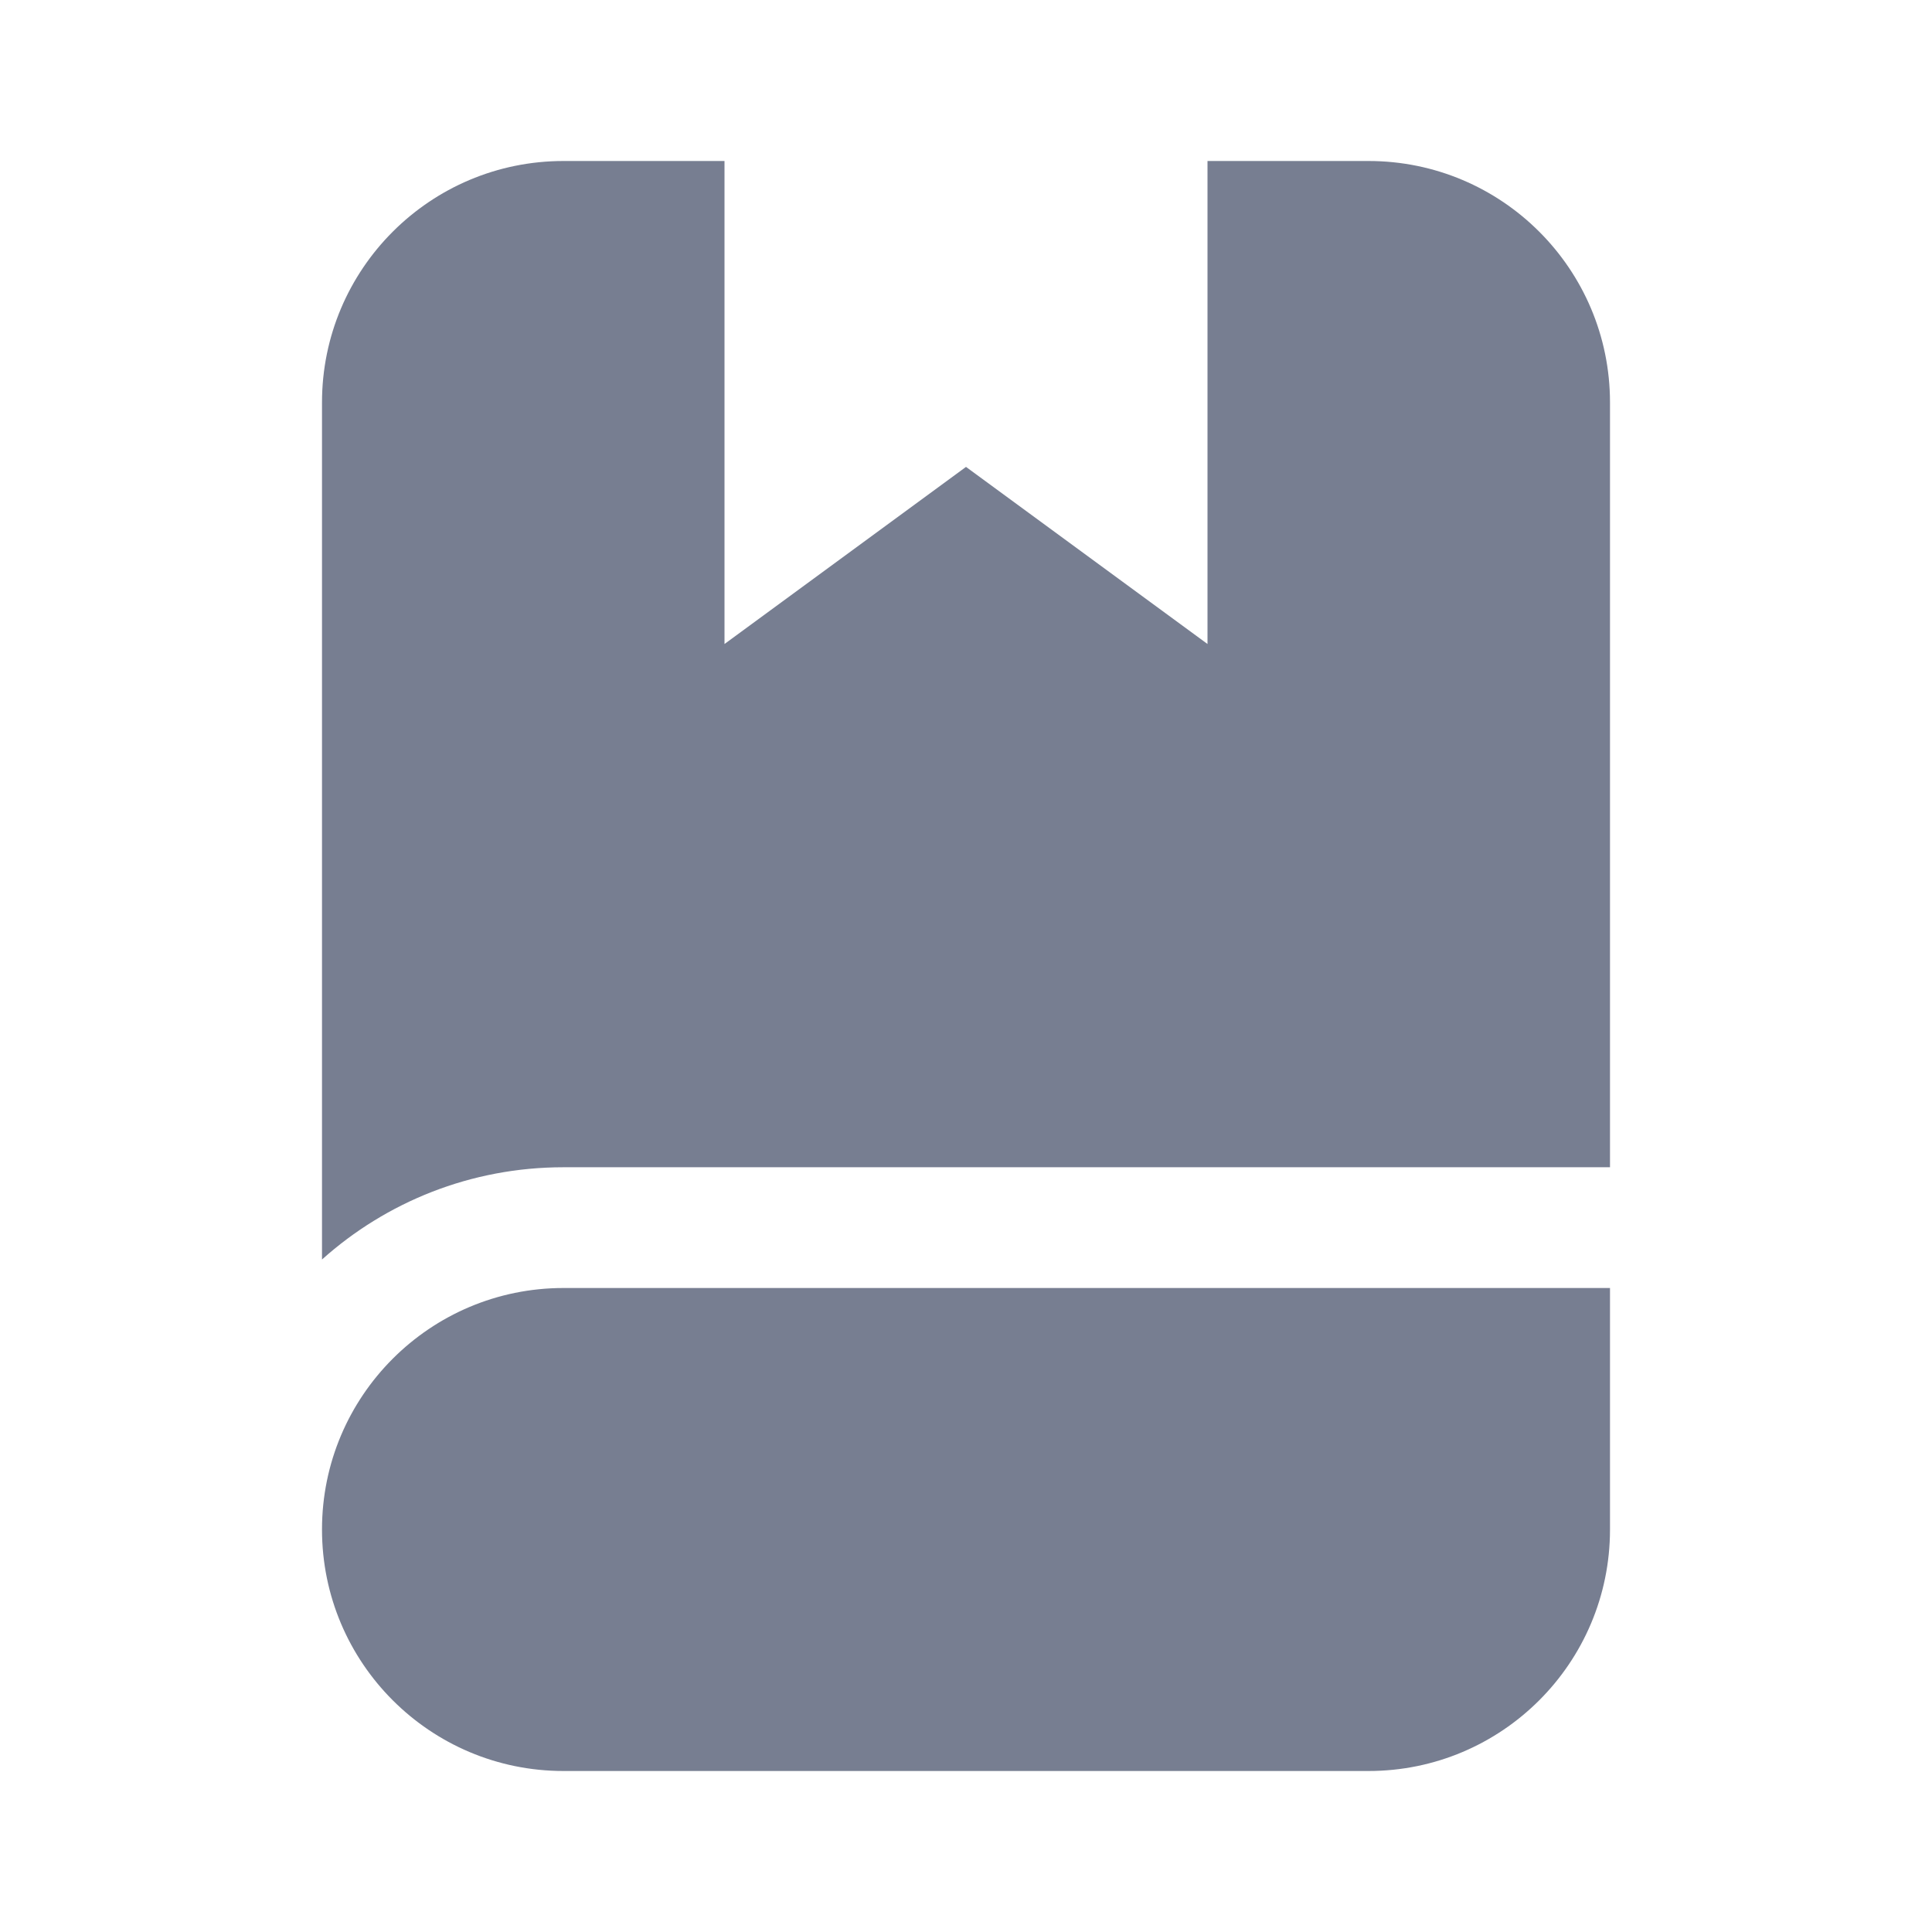 <svg width="24" height="24" viewBox="0 0 24 24" fill="none" xmlns="http://www.w3.org/2000/svg">
<path fill-rule="evenodd" clip-rule="evenodd" d="M7 2H9V8L12 5.8L15 8V2H17C18.657 2 20 3.343 20 5V14.5H7C5.847 14.5 4.796 14.933 4 15.646V5C4 3.343 5.343 2 7 2ZM7 16C5.343 16 4 17.343 4 19C4 20.657 5.343 22 7 22H17C18.657 22 20 20.657 20 19V16H7Z" fill="#777E91"/>
</svg>
